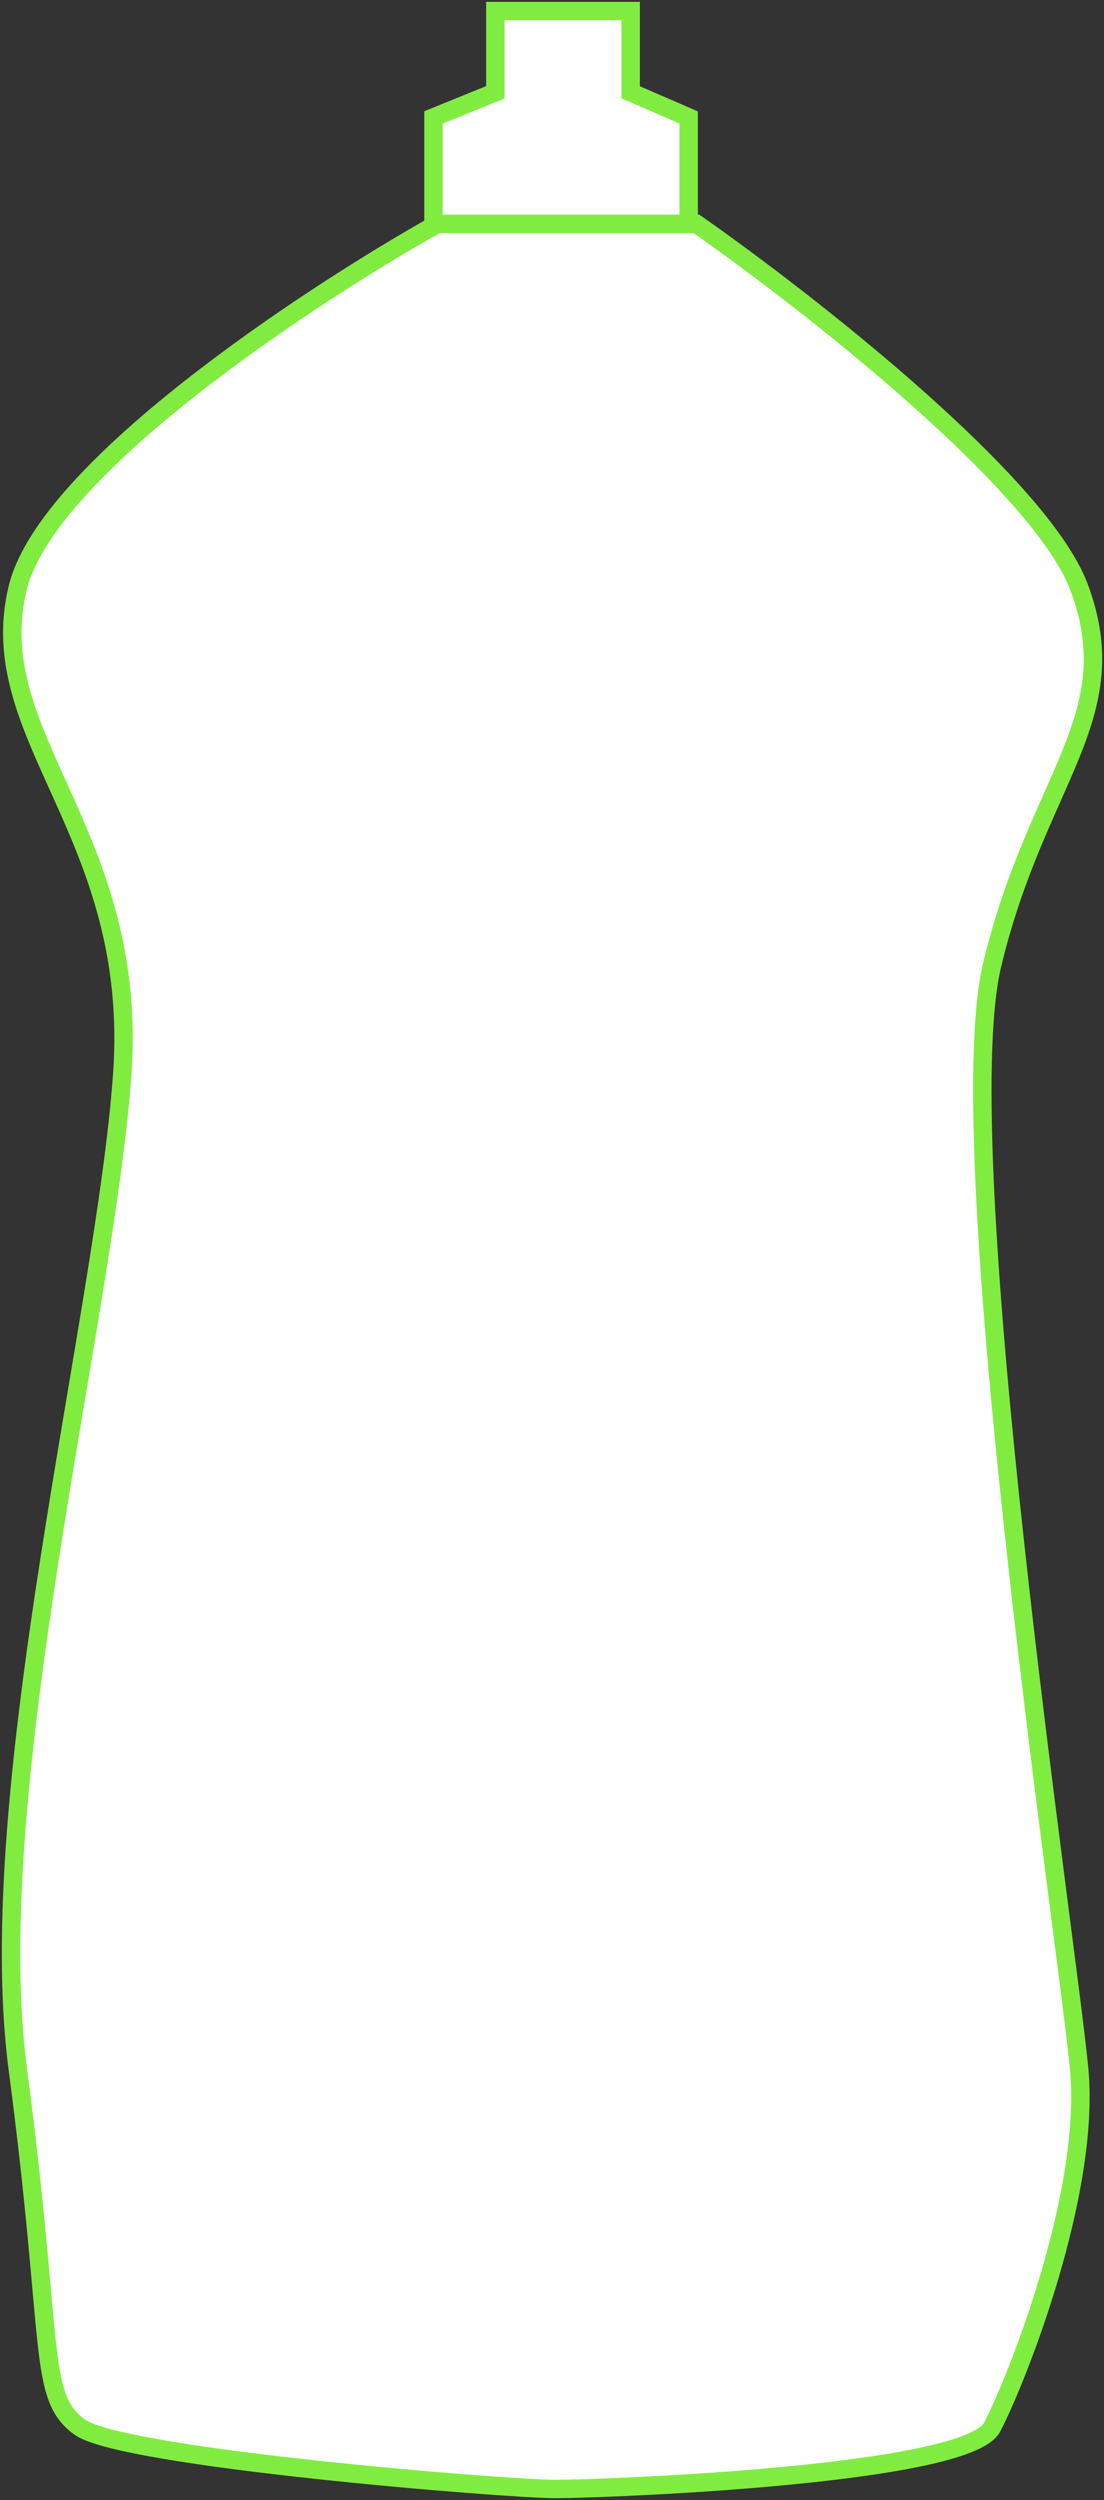 <svg width="300" height="679" viewBox="0 0 300 679" fill="none" xmlns="http://www.w3.org/2000/svg">
<rect x="0" y="0" width="300" height="679" fill="#333333" stroke="none"/>
<path d="M4.842 159.554C12.827 127.192 84.169 80.227 118.841 60.789L189.237 60.789C219.532 81.978 282.748 131.395 293.255 159.554C306.389 194.752 281.698 211.563 269.615 261.996C257.532 312.429 290.103 528.345 293.255 561.967C296.407 595.589 276.444 646.022 269.615 659.155C262.785 672.289 164.021 675.966 150.887 675.966C137.754 675.966 33.21 667.561 21.653 659.155C10.095 650.75 14.824 637.616 4.842 561.967C-5.14 486.317 28.482 357.608 33.21 291.94C37.938 226.272 -5.14 200.005 4.842 159.554Z" fill="white" stroke="#81EC40" stroke-width="5"/>
<path d="M117.791 31.894V60.788H187.136V31.894L171.376 25.064V3L134.602 3V25.064L117.791 31.894Z" fill="white" stroke="#81EC40" stroke-width="5"/>
</svg>
